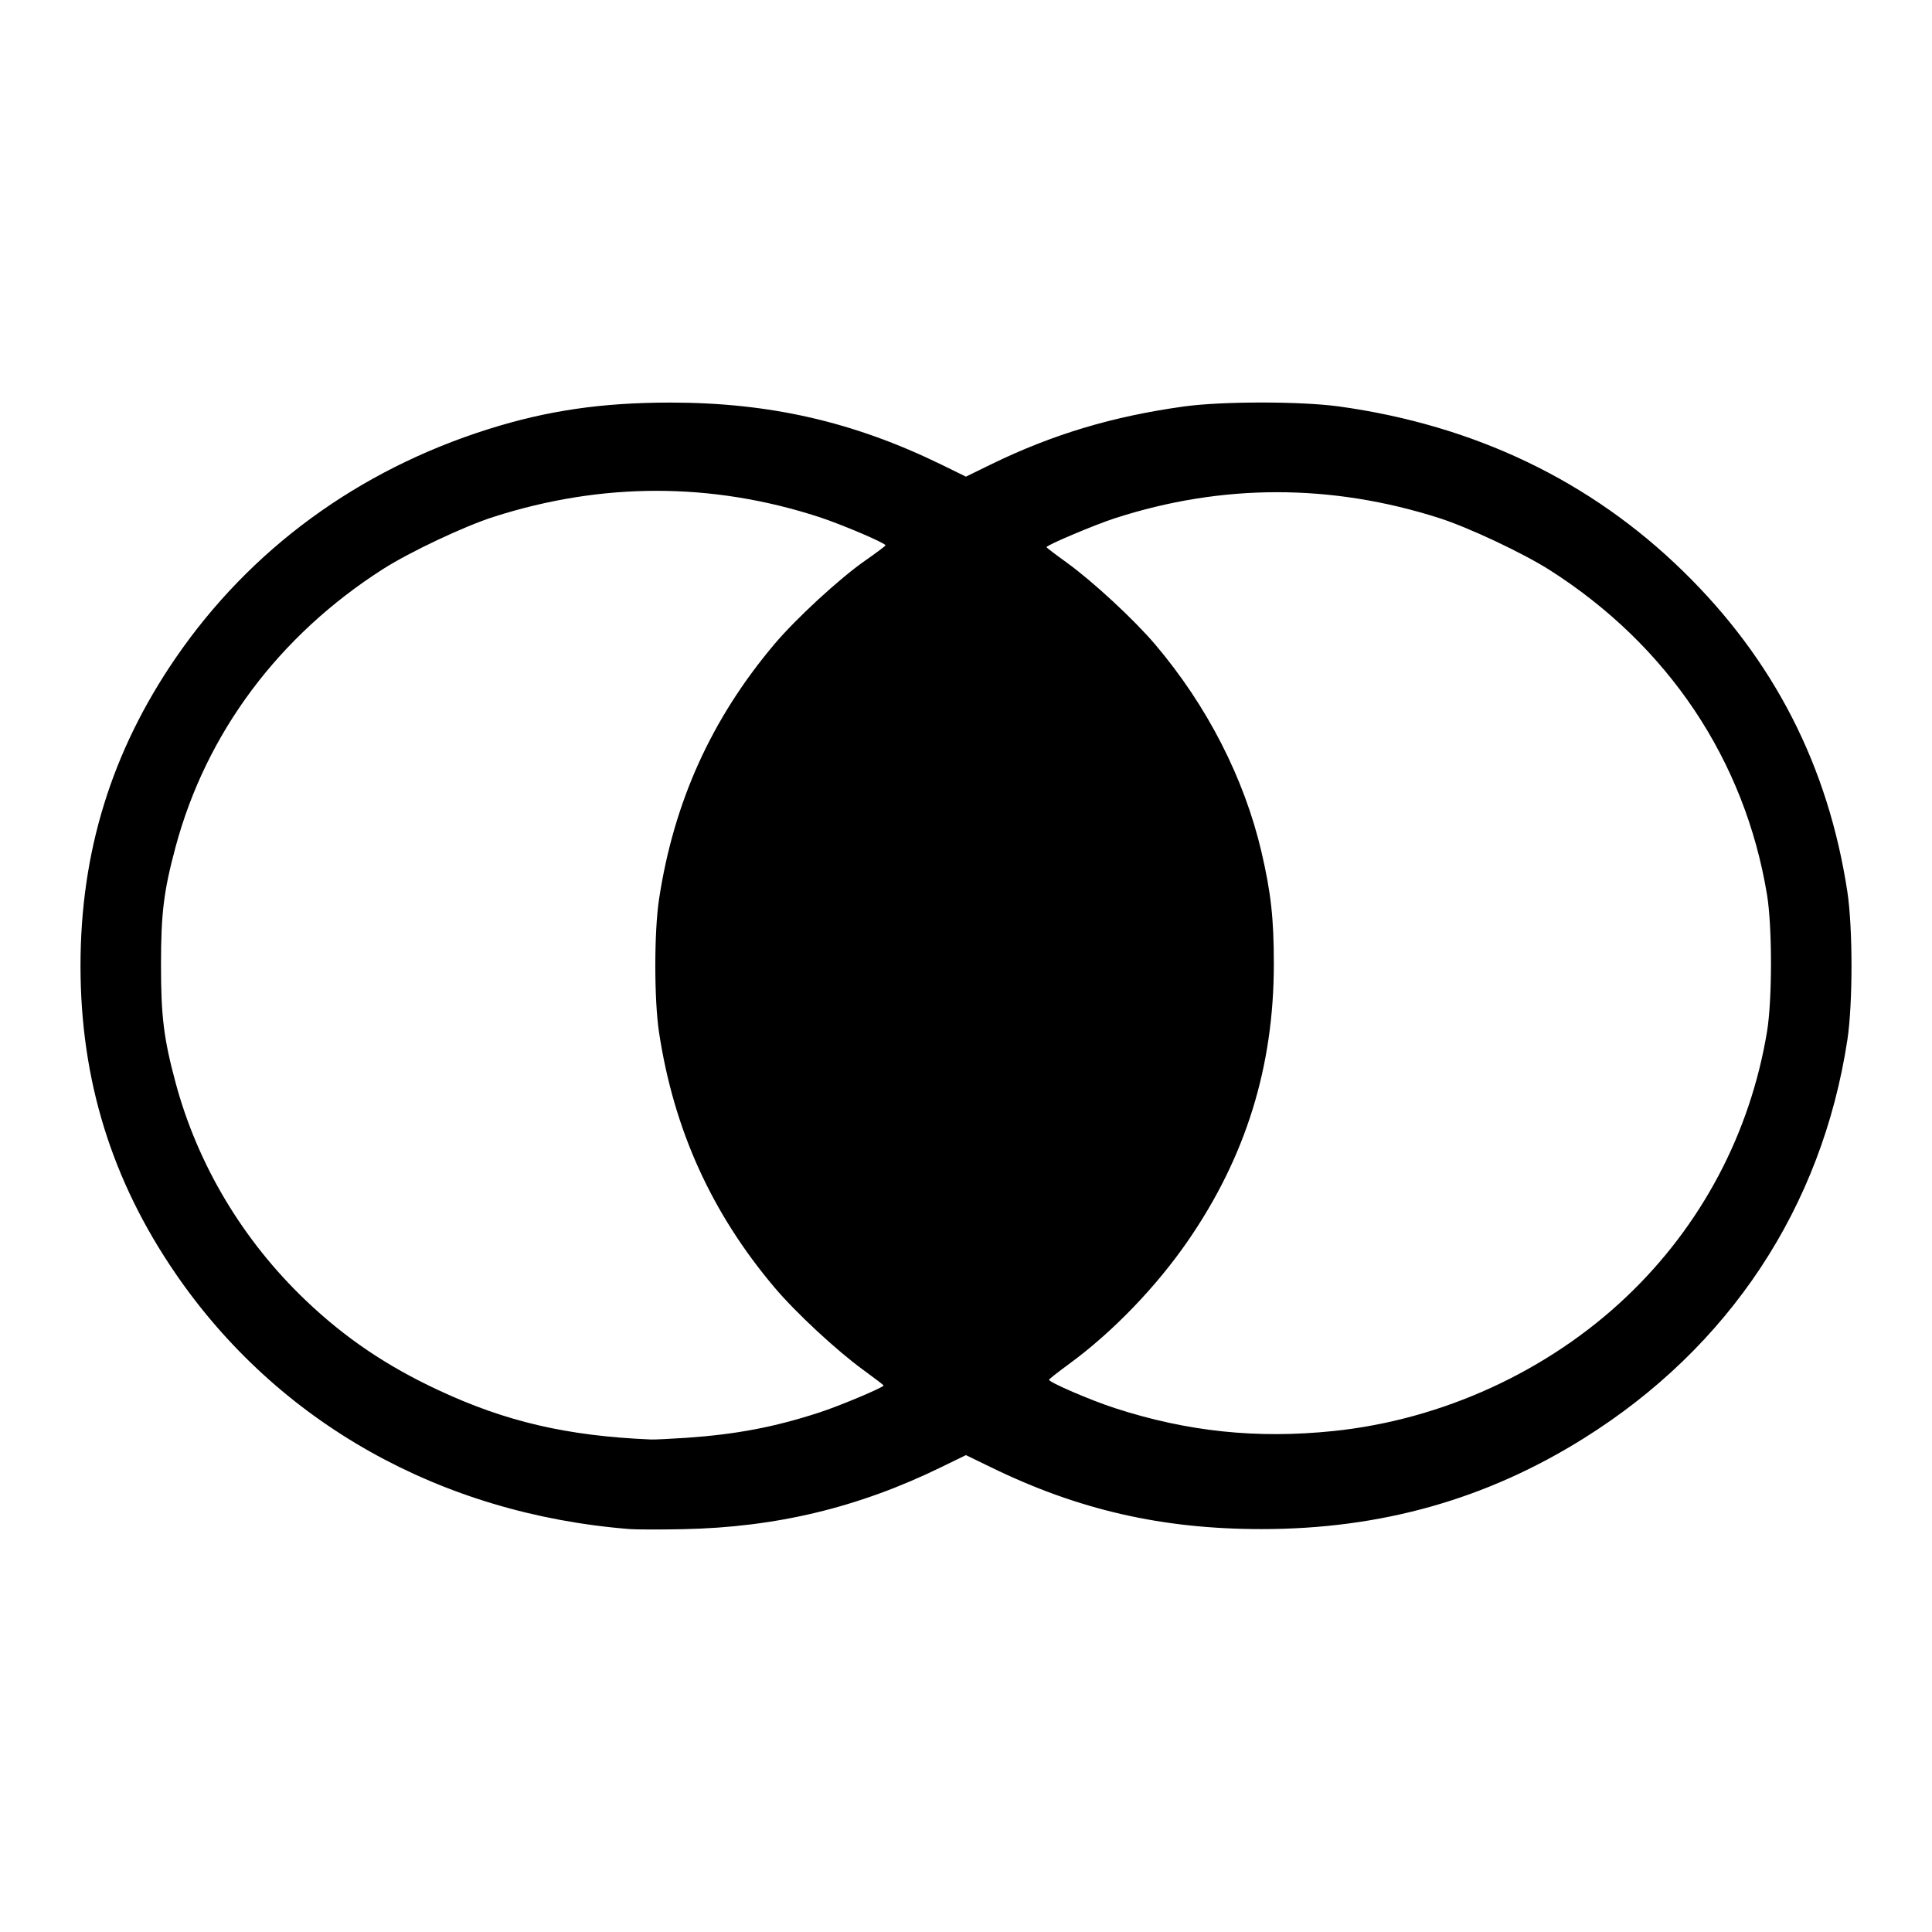 <svg xmlns="http://www.w3.org/2000/svg" xmlns:xlink="http://www.w3.org/1999/xlink" width="24" height="24" viewBox="0 0 24 24">
  <defs>
    <path id="and-a" d="M7.825,18.995 C5.47,18.808 3.45,17.672 2.181,15.821 C1.386,14.662 1,13.413 1,11.998 C1,10.584 1.386,9.335 2.181,8.175 C3.11,6.821 4.45,5.841 6.066,5.331 C6.799,5.1 7.477,5.001 8.327,5.001 C9.562,5.001 10.602,5.239 11.691,5.77 L11.999,5.921 L12.308,5.77 C13.075,5.396 13.82,5.172 14.71,5.049 C15.184,4.984 16.159,4.984 16.633,5.049 C18.317,5.282 19.758,5.972 20.91,7.098 C22.037,8.199 22.711,9.517 22.949,11.08 C23.017,11.533 23.017,12.464 22.949,12.916 C22.633,14.996 21.482,16.737 19.675,17.867 C18.461,18.627 17.153,18.995 15.672,18.995 C14.436,18.995 13.396,18.757 12.308,18.226 L11.999,18.076 L11.691,18.226 C10.663,18.728 9.641,18.973 8.485,18.996 C8.201,19.002 7.904,19.001 7.825,18.995 L7.825,18.995 Z M8.527,17.861 C9.144,17.818 9.617,17.729 10.173,17.548 C10.425,17.467 10.976,17.235 10.976,17.211 C10.976,17.205 10.862,17.118 10.723,17.017 C10.395,16.779 9.884,16.305 9.621,15.993 C8.839,15.067 8.37,14.032 8.187,12.826 C8.125,12.418 8.125,11.577 8.187,11.169 C8.37,9.963 8.838,8.929 9.62,8.002 C9.89,7.682 10.432,7.183 10.749,6.963 C10.886,6.867 10.999,6.783 11,6.774 C11.003,6.748 10.451,6.512 10.173,6.422 C8.84,5.989 7.478,5.989 6.131,6.421 C5.765,6.538 5.092,6.856 4.758,7.069 C3.463,7.896 2.56,9.106 2.18,10.525 C2.034,11.069 2,11.345 2,11.985 C2,12.625 2.034,12.901 2.18,13.445 C2.453,14.466 3.017,15.41 3.798,16.154 C4.285,16.619 4.801,16.968 5.444,17.268 C6.284,17.661 7.046,17.838 8.087,17.882 C8.13,17.884 8.328,17.874 8.527,17.861 L8.527,17.861 Z M20.205,16.108 C21.135,15.225 21.742,14.078 21.951,12.813 C22.016,12.416 22.016,11.514 21.951,11.117 C21.675,9.441 20.721,8.017 19.249,7.08 C18.916,6.869 18.245,6.553 17.88,6.436 C16.538,6.007 15.183,6.007 13.852,6.437 C13.604,6.517 13,6.772 13,6.797 C13,6.803 13.113,6.889 13.252,6.989 C13.579,7.226 14.088,7.697 14.351,8.007 C14.996,8.768 15.456,9.667 15.67,10.581 C15.789,11.093 15.824,11.41 15.824,11.977 C15.824,13.247 15.477,14.367 14.761,15.408 C14.366,15.983 13.82,16.549 13.284,16.941 C13.149,17.04 13.035,17.129 13.032,17.139 C13.02,17.167 13.549,17.395 13.852,17.493 C14.752,17.785 15.614,17.875 16.563,17.777 C17.913,17.638 19.23,17.035 20.205,16.108 Z"/>
  </defs>
  <use xlink:href="#and-a"/>
</svg>
